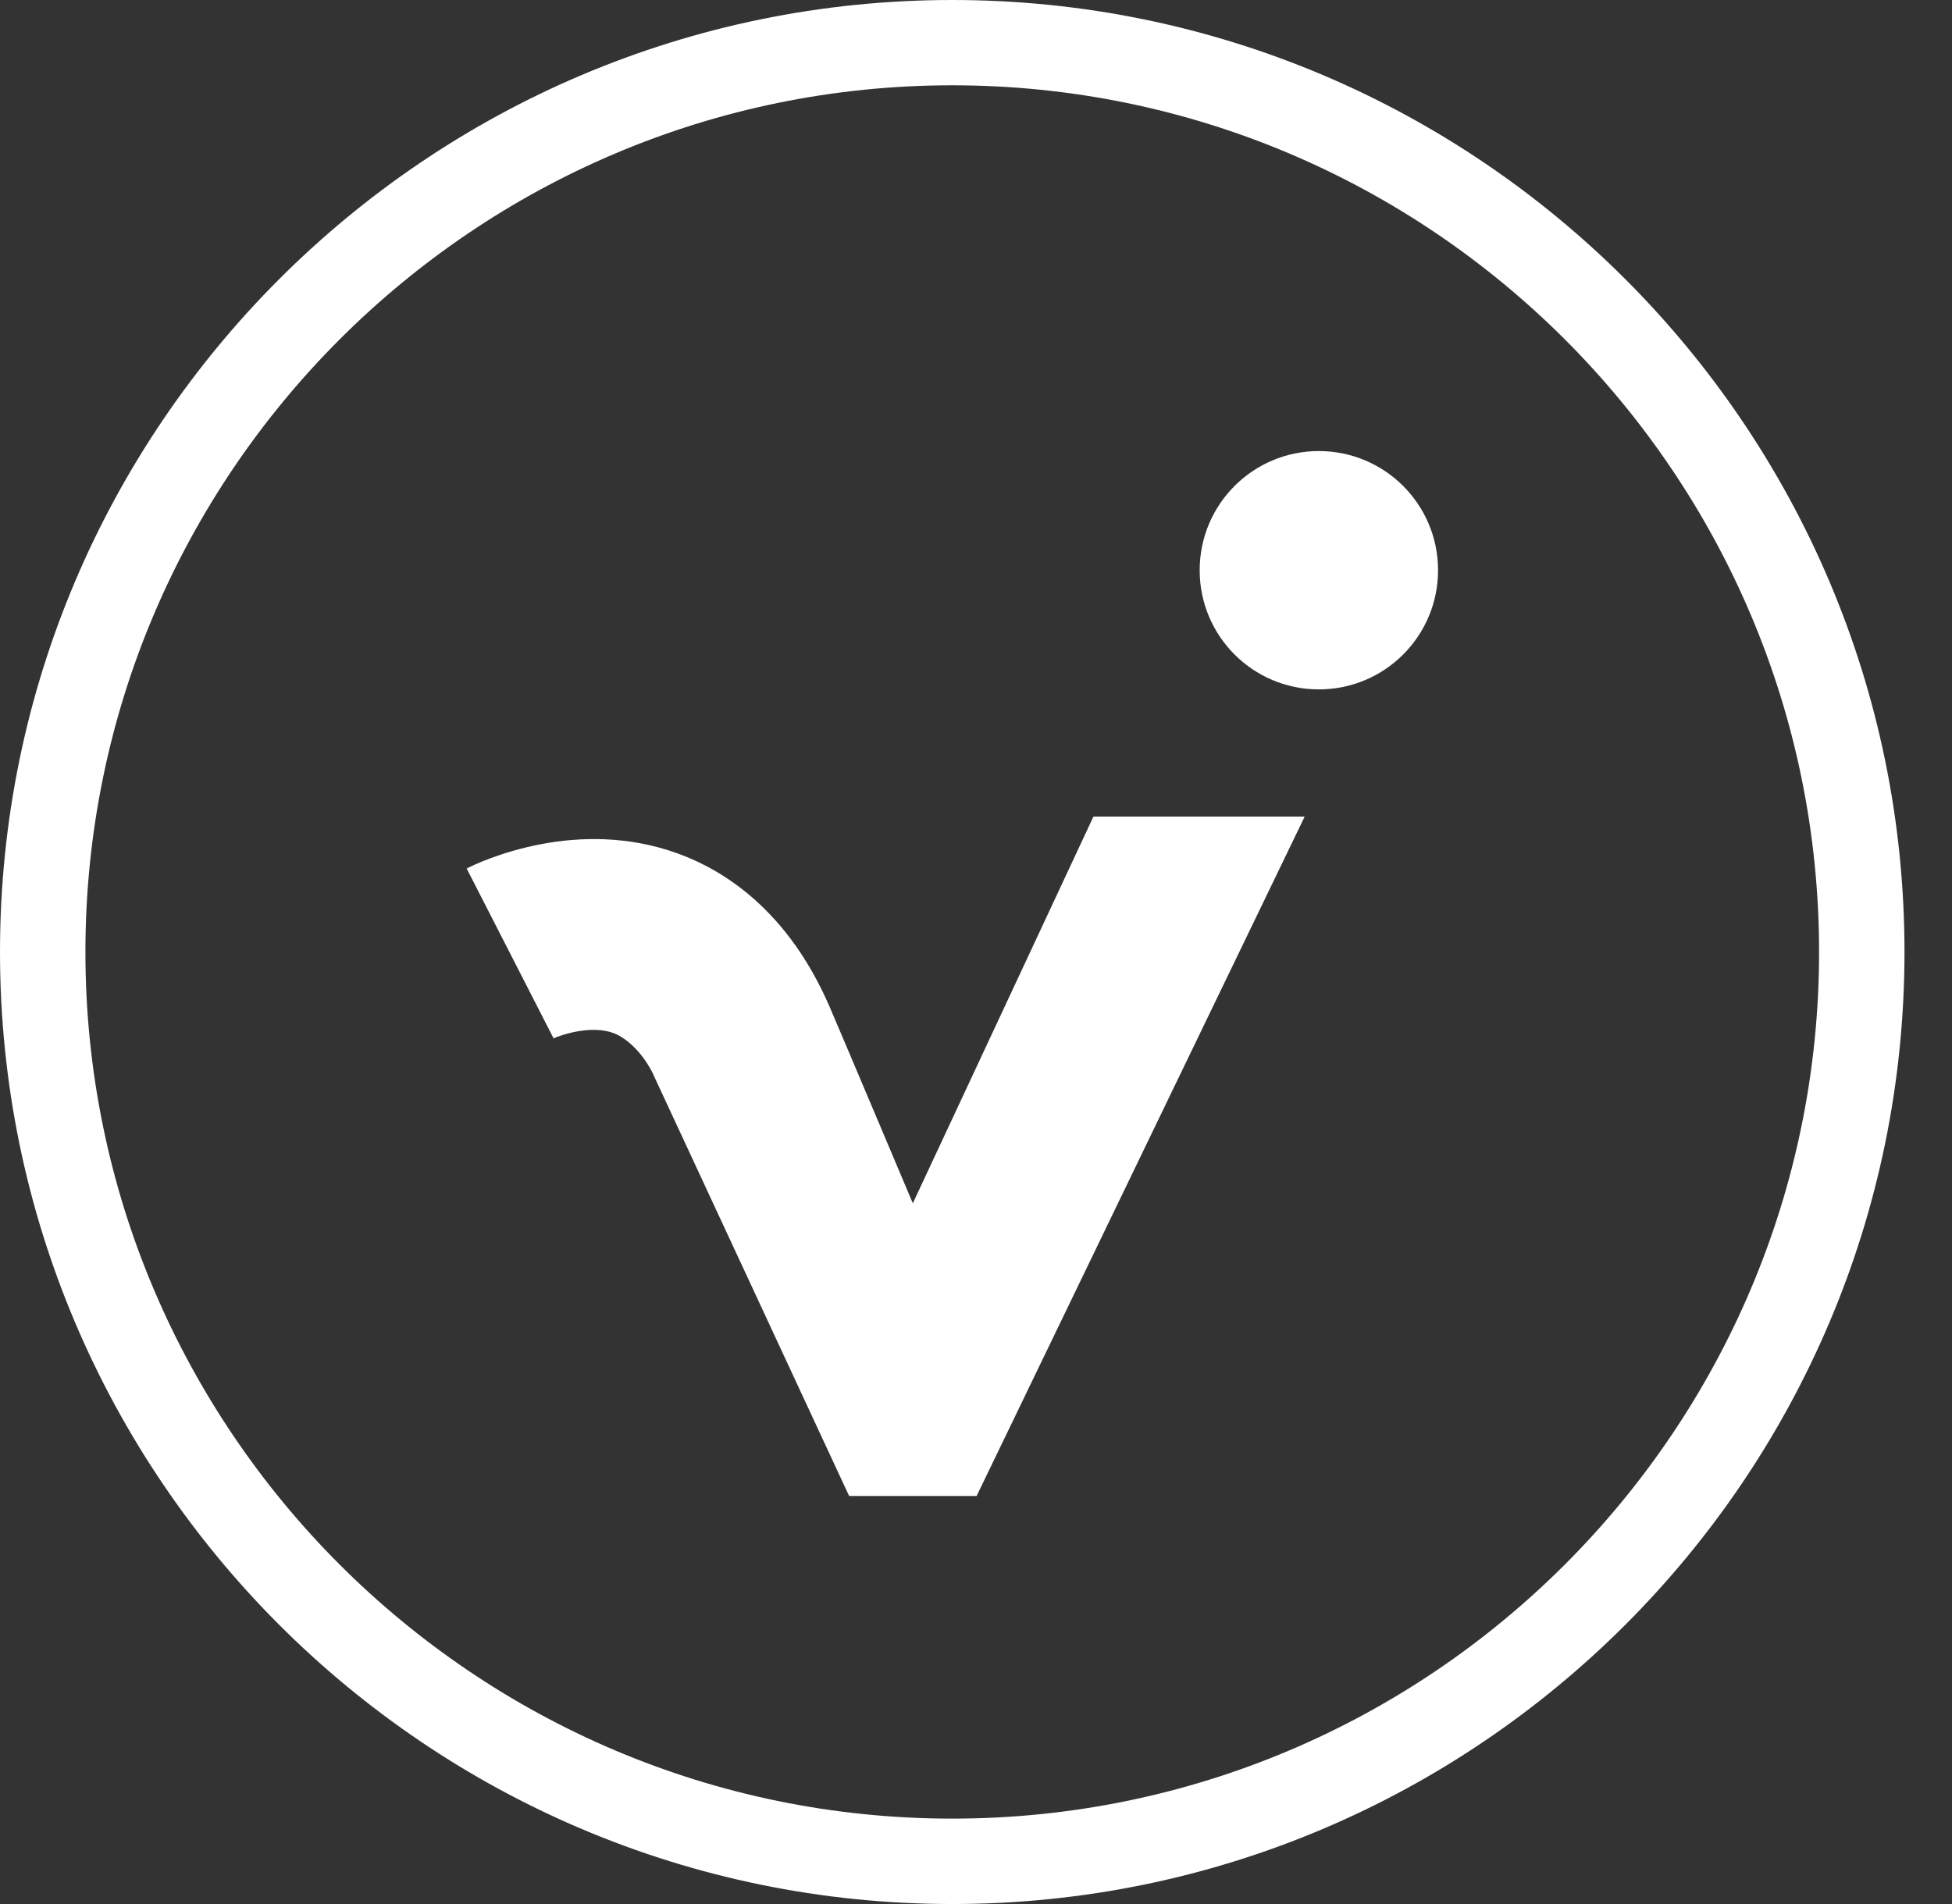 <svg width="41" height="40" viewBox="0 0 41 40" fill="none" xmlns="http://www.w3.org/2000/svg">
<rect x="0" y="0" width="41" height="40" fill="#333333" stroke="none"/>
<path d="M27.403 17.156H22.966L19.173 25.279C19.173 25.279 17.633 21.63 17.429 21.16C16.552 19.125 15.206 18.28 14.228 17.927C13.177 17.548 12.161 17.583 11.367 17.734C10.516 17.895 9.917 18.186 9.802 18.246L11.626 21.811L11.601 21.825C11.787 21.738 12.42 21.527 12.888 21.704C13.122 21.791 13.453 22.055 13.694 22.514L17.835 31.428H20.513L27.403 17.156ZM30.205 11.98C30.205 10.596 29.085 9.476 27.701 9.476C26.318 9.476 25.198 10.596 25.198 11.98C25.198 13.363 26.318 14.483 27.701 14.483C29.085 14.483 30.205 13.363 30.205 11.98ZM38.208 19.999C38.208 30.037 30.042 38.206 20.001 38.206C9.96 38.206 1.794 30.037 1.794 19.999C1.794 9.96 9.963 1.792 20.001 1.792C30.04 1.792 38.208 9.96 38.208 19.999ZM40.002 19.999C40.002 8.971 31.031 0 20.001 0C8.971 0 0 8.971 0 19.999C0 31.026 8.971 40 20.001 40C31.031 40 40.002 31.026 40.002 19.999Z" fill="white"/>
</svg>
